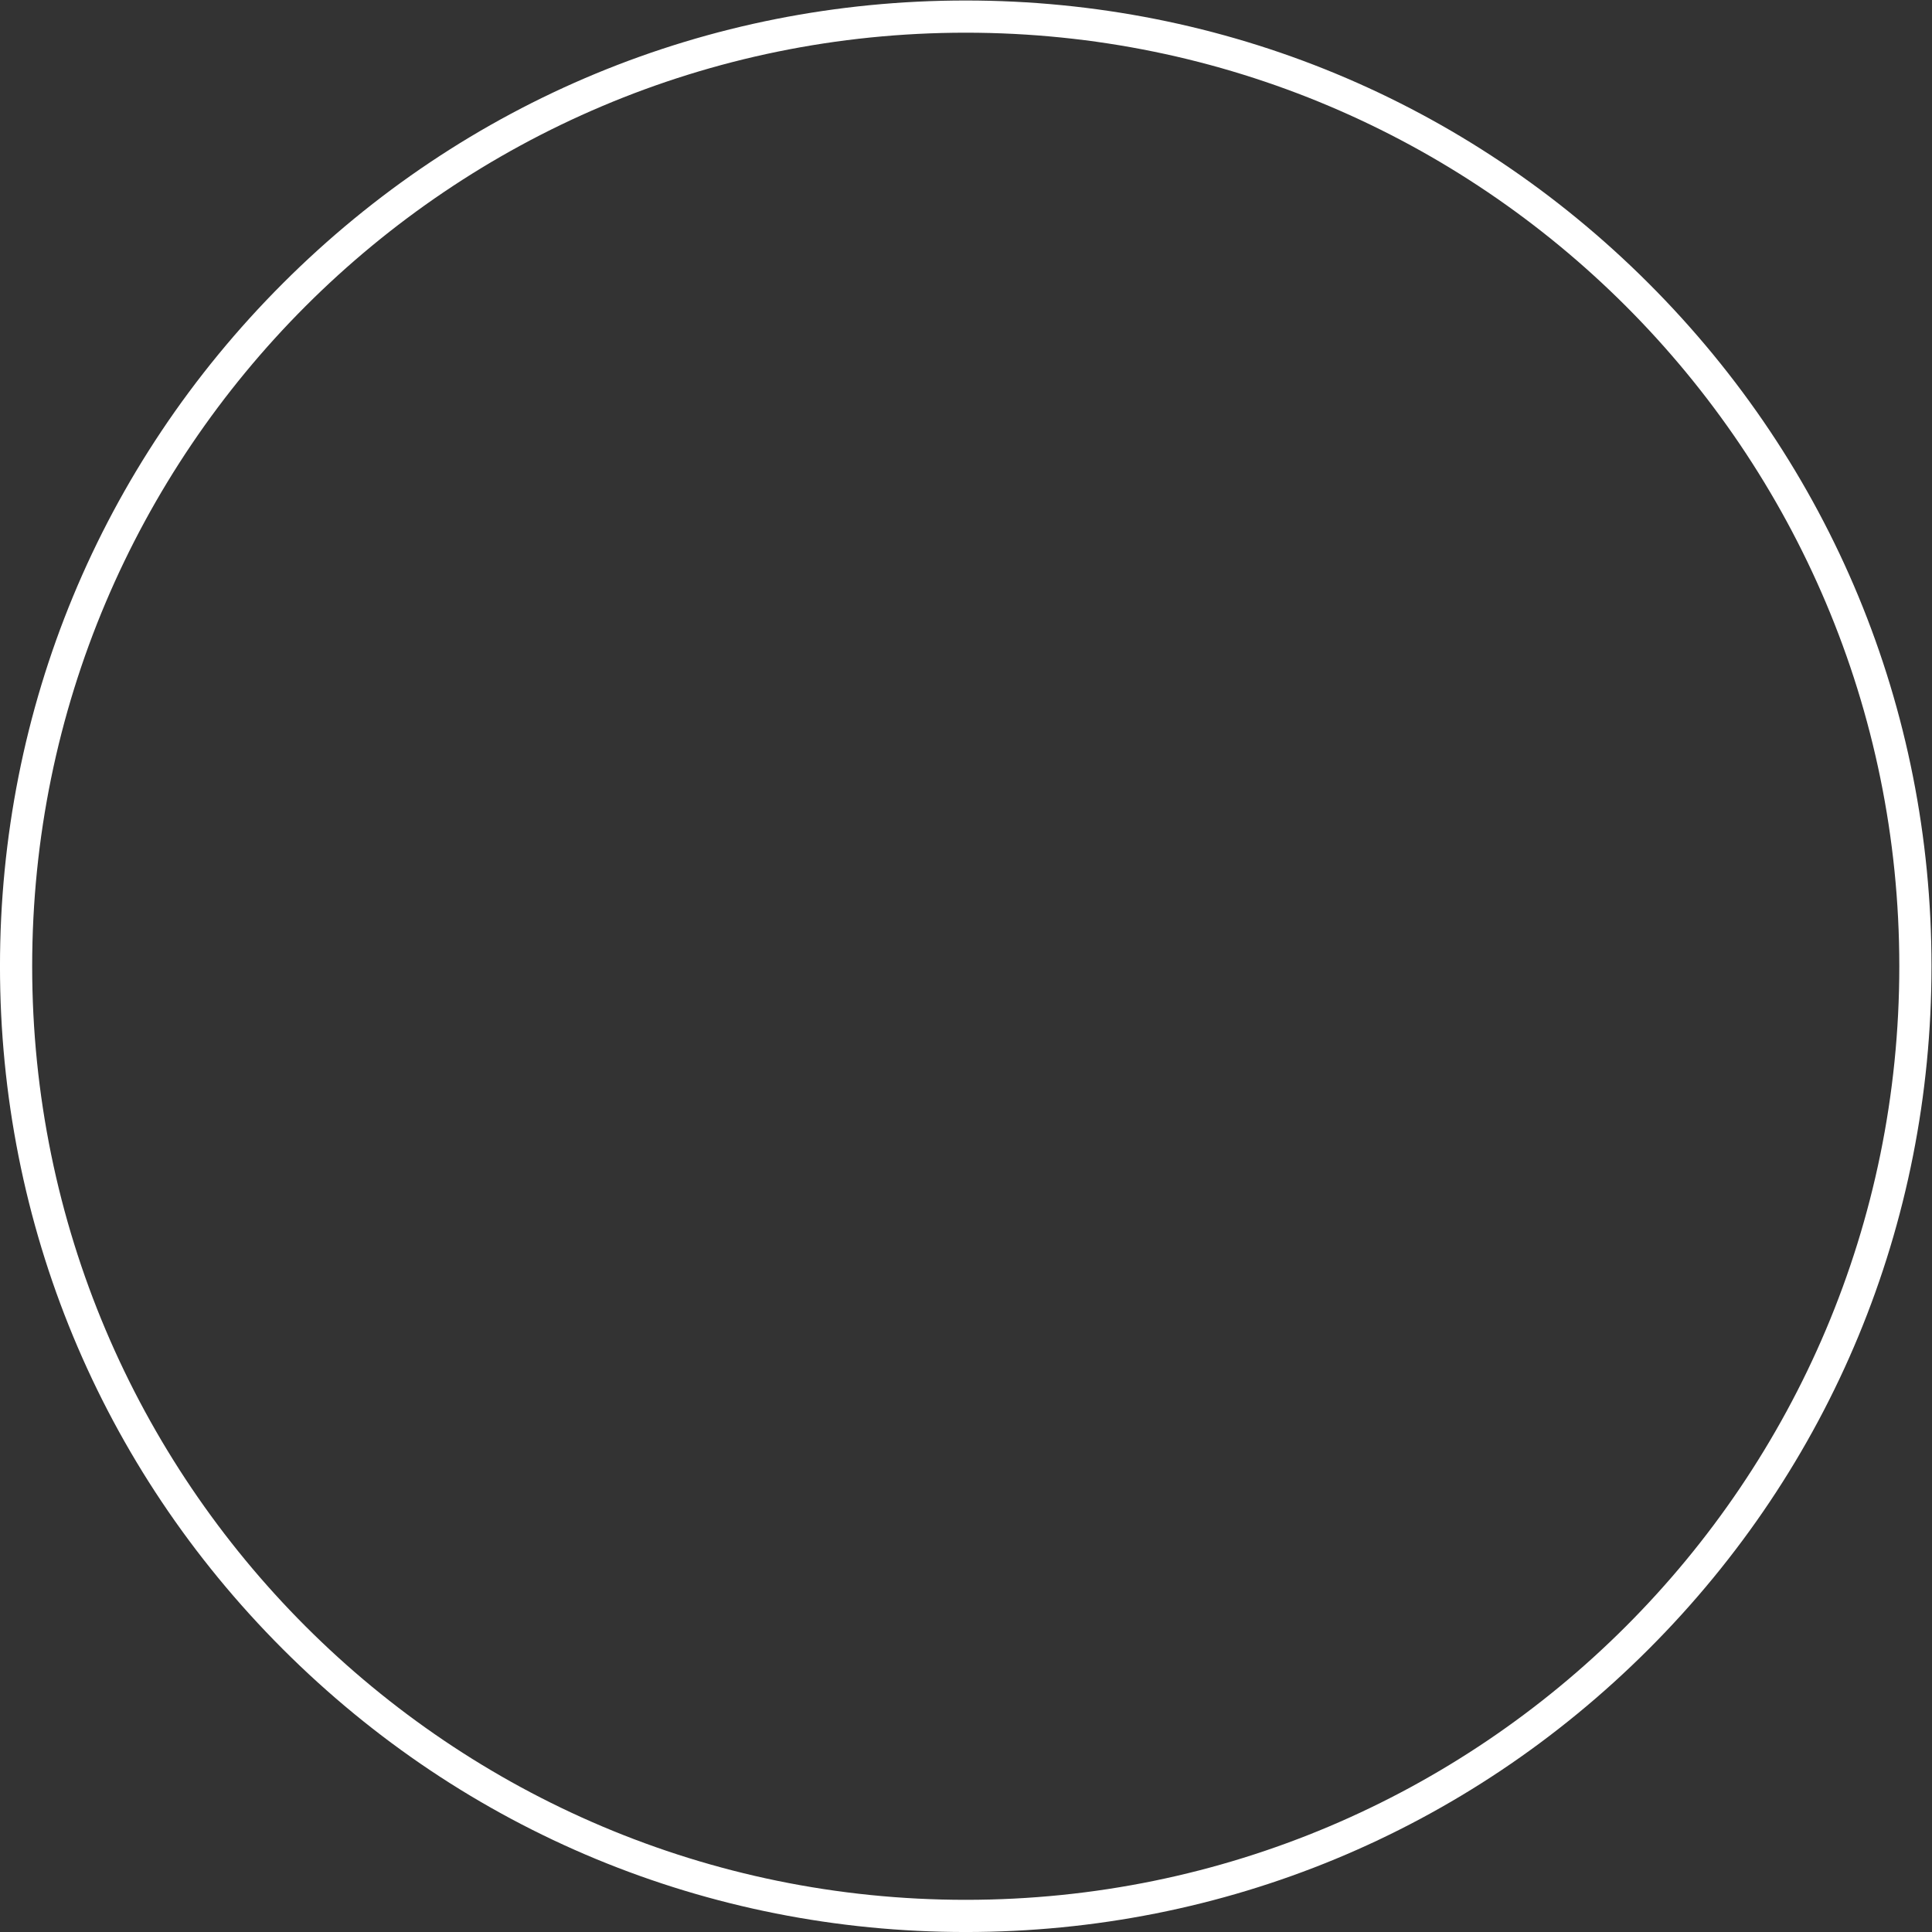 <svg xmlns="http://www.w3.org/2000/svg" xml:space="preserve" width="320" height="320"><rect width="100%" height="100%" fill="#333333" stroke="none"/><defs><clipPath id="a" clipPathUnits="userSpaceOnUse"><path d="M0 256h256V0H0Z"/></clipPath></defs><g clip-path="url(#a)" transform="matrix(1.333 0 0 -1.333 -10.667 330.667)"><path d="M0 0c-32.053 0-62.188-12.482-84.853-35.147S-120-87.947-120-120s12.482-62.187 35.147-84.853S-32.053-240 0-240s62.188 12.482 84.853 35.147C107.518-182.187 120-152.053 120-120s-12.482 62.188-35.147 84.853S32.053 0 0 0m0-4c64.065 0 116-51.935 116-116S64.065-236 0-236s-116 51.935-116 116S-64.065-4 0-4" style="fill:#fff;fill-opacity:1;fill-rule:nonzero;stroke:none" transform="translate(128 248)"/></g></svg>